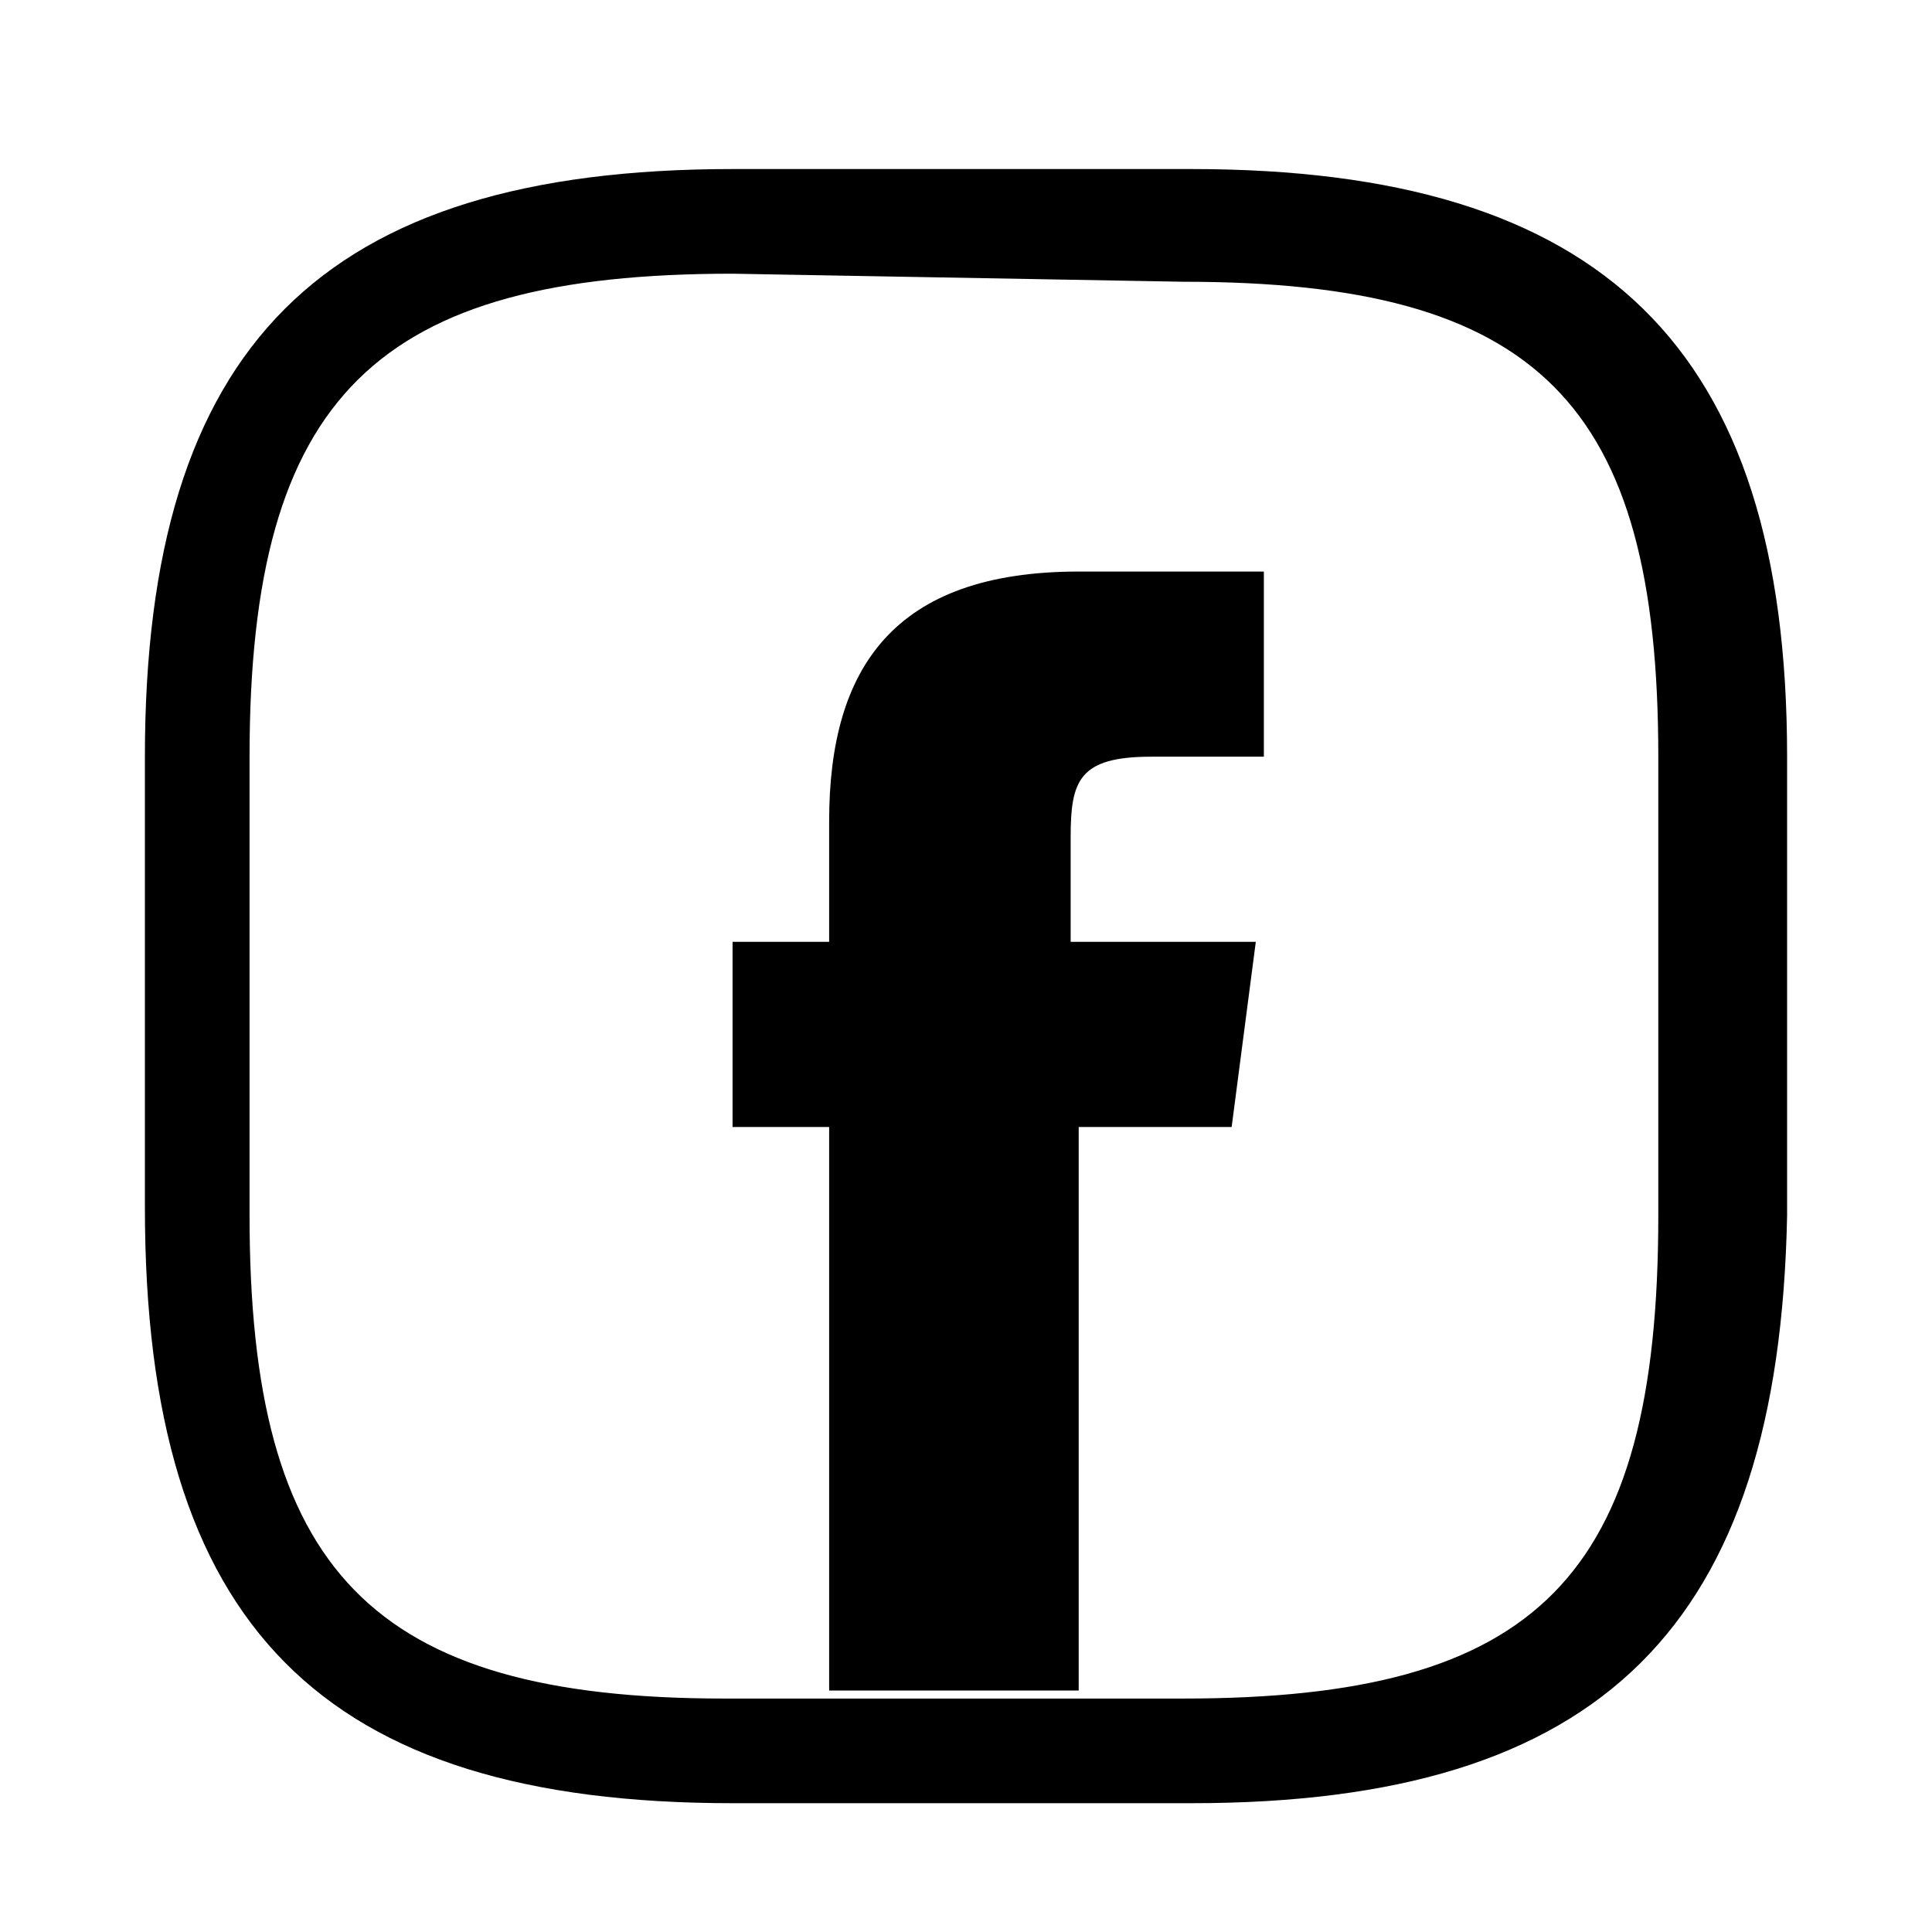 <?xml version="1.0" encoding="utf-8"?>
<svg fill="currentColor" width="48" height="48" version="1.1" xmlns="http://www.w3.org/2000/svg" xmlns:xlink="http://www.w3.org/1999/xlink" x="0px" y="0px"
	 viewBox="0 0 24 24" style="enable-background:new 0 0 24 24;" xml:space="preserve">
<style type="text/css">
	.st0{fill:#2B2B2B;}
</style>
<g id="Layer_1">
</g>
<g id="Layer_2">
</g>
<g id="Layer_3">
</g>
<g id="Layer_5">
</g>
<g id="Layer_4">
	<path d="M15.3,14h-1.9V21h-3.1V14H9.1v-2.3h1.2v-1.5c0-1.9,0.8-3.1,3.1-3.1h2.3v2.3h-1.4c-0.9,0-1,0.3-1,1v1.3h2.3
		L15.3,14L15.3,14z"/>
	<path d="M14.8,22.4H9.1c-5.1,0-7.3-2.2-7.3-7.4V9.4c0-5.1,2.2-7.3,7.3-7.3h5.7c5.1,0,7.4,2.2,7.4,7.3v5.7
		C22.1,20.2,19.9,22.4,14.8,22.4z M9.1,3.4c-4.4,0-6,1.5-6,6v5.7c0,4.4,1.5,6,5.9,6h5.7c4.4,0,5.9-1.5,5.9-6V9.4
		c0-4.4-1.5-5.9-5.9-5.9L9.1,3.4z"/>
</g>
</svg>
